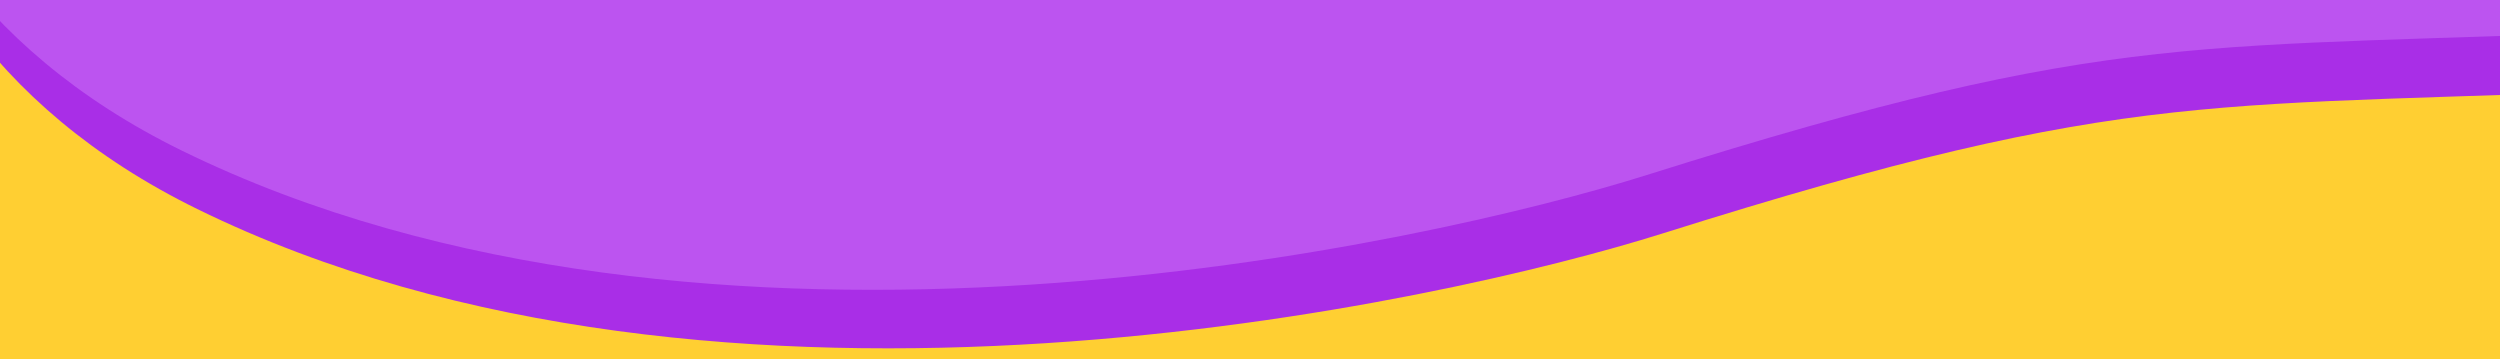 <svg width="1920" height="276" viewBox="0 0 1920 276" fill="none" xmlns="http://www.w3.org/2000/svg">
<g filter="url(#filter0_d_511_807)">
<path d="M556 887.542C387.6 820.07 71.833 859.429 -65 887.542V68H1985V776.568C1895.17 849.256 1672.1 958.228 1404.5 1025.7C1070 1110.04 766.5 971.882 556 887.542Z" fill="#FFC300"/>
</g>
<path d="M556 841.663C387.6 774.181 71.833 813.545 -65 841.663V22H1985V730.673C1895.17 803.371 1685.1 905.318 1417.5 972.8C1083 1057.15 766.5 926.015 556 841.663Z" fill="#FFCF32"/>
<g filter="url(#filter1_d_511_807)">
<path d="M2043.39 59.841C2328.04 46.975 2421.23 -147.554 2432.25 -243.21L2348.08 -794.249L2171.88 -782.514L1478.46 -776.172L397.373 -739.323L-77.55 -523.118C-143.8 -344.681 -180.789 -5.534 141.499 152.532C544.359 350.116 1101.32 223.441 1266.73 171.337C1632.35 56.163 1687.58 75.922 2043.39 59.841Z" fill="#A92EE7"/>
</g>
<path d="M2041.4 22.907C2326.05 10.042 2419.24 -184.487 2430.25 -280.144L2346.08 -831.183L2169.89 -819.447L1476.47 -813.106L395.38 -776.256L-79.543 -560.052C-145.793 -381.614 -182.783 -42.468 139.506 115.599C542.366 313.182 1099.33 186.508 1264.74 134.403C1630.36 19.23 1685.59 38.989 2041.4 22.907Z" fill="#BC54F0"/>
<defs>
<filter id="filter0_d_511_807" x="-75" y="56" width="2090" height="1024" filterUnits="userSpaceOnUse" color-interpolation-filters="sRGB">
<feFlood flood-opacity="0" result="BackgroundImageFix"/>
<feColorMatrix in="SourceAlpha" type="matrix" values="0 0 0 0 0 0 0 0 0 0 0 0 0 0 0 0 0 0 127 0" result="hardAlpha"/>
<feOffset dx="10" dy="8"/>
<feGaussianBlur stdDeviation="10"/>
<feComposite in2="hardAlpha" operator="out"/>
<feColorMatrix type="matrix" values="0 0 0 0 0 0 0 0 0 0 0 0 0 0 0 0 0 0 0.05 0"/>
<feBlend mode="normal" in2="BackgroundImageFix" result="effect1_dropShadow_511_807"/>
<feBlend mode="normal" in="SourceGraphic" in2="effect1_dropShadow_511_807" result="shape"/>
</filter>
<filter id="filter1_d_511_807" x="-132.355" y="-806.249" width="2594.6" height="1093.78" filterUnits="userSpaceOnUse" color-interpolation-filters="sRGB">
<feFlood flood-opacity="0" result="BackgroundImageFix"/>
<feColorMatrix in="SourceAlpha" type="matrix" values="0 0 0 0 0 0 0 0 0 0 0 0 0 0 0 0 0 0 127 0" result="hardAlpha"/>
<feOffset dx="10" dy="8"/>
<feGaussianBlur stdDeviation="10"/>
<feComposite in2="hardAlpha" operator="out"/>
<feColorMatrix type="matrix" values="0 0 0 0 0 0 0 0 0 0 0 0 0 0 0 0 0 0 0.05 0"/>
<feBlend mode="normal" in2="BackgroundImageFix" result="effect1_dropShadow_511_807"/>
<feBlend mode="normal" in="SourceGraphic" in2="effect1_dropShadow_511_807" result="shape"/>
</filter>
</defs>
</svg>
